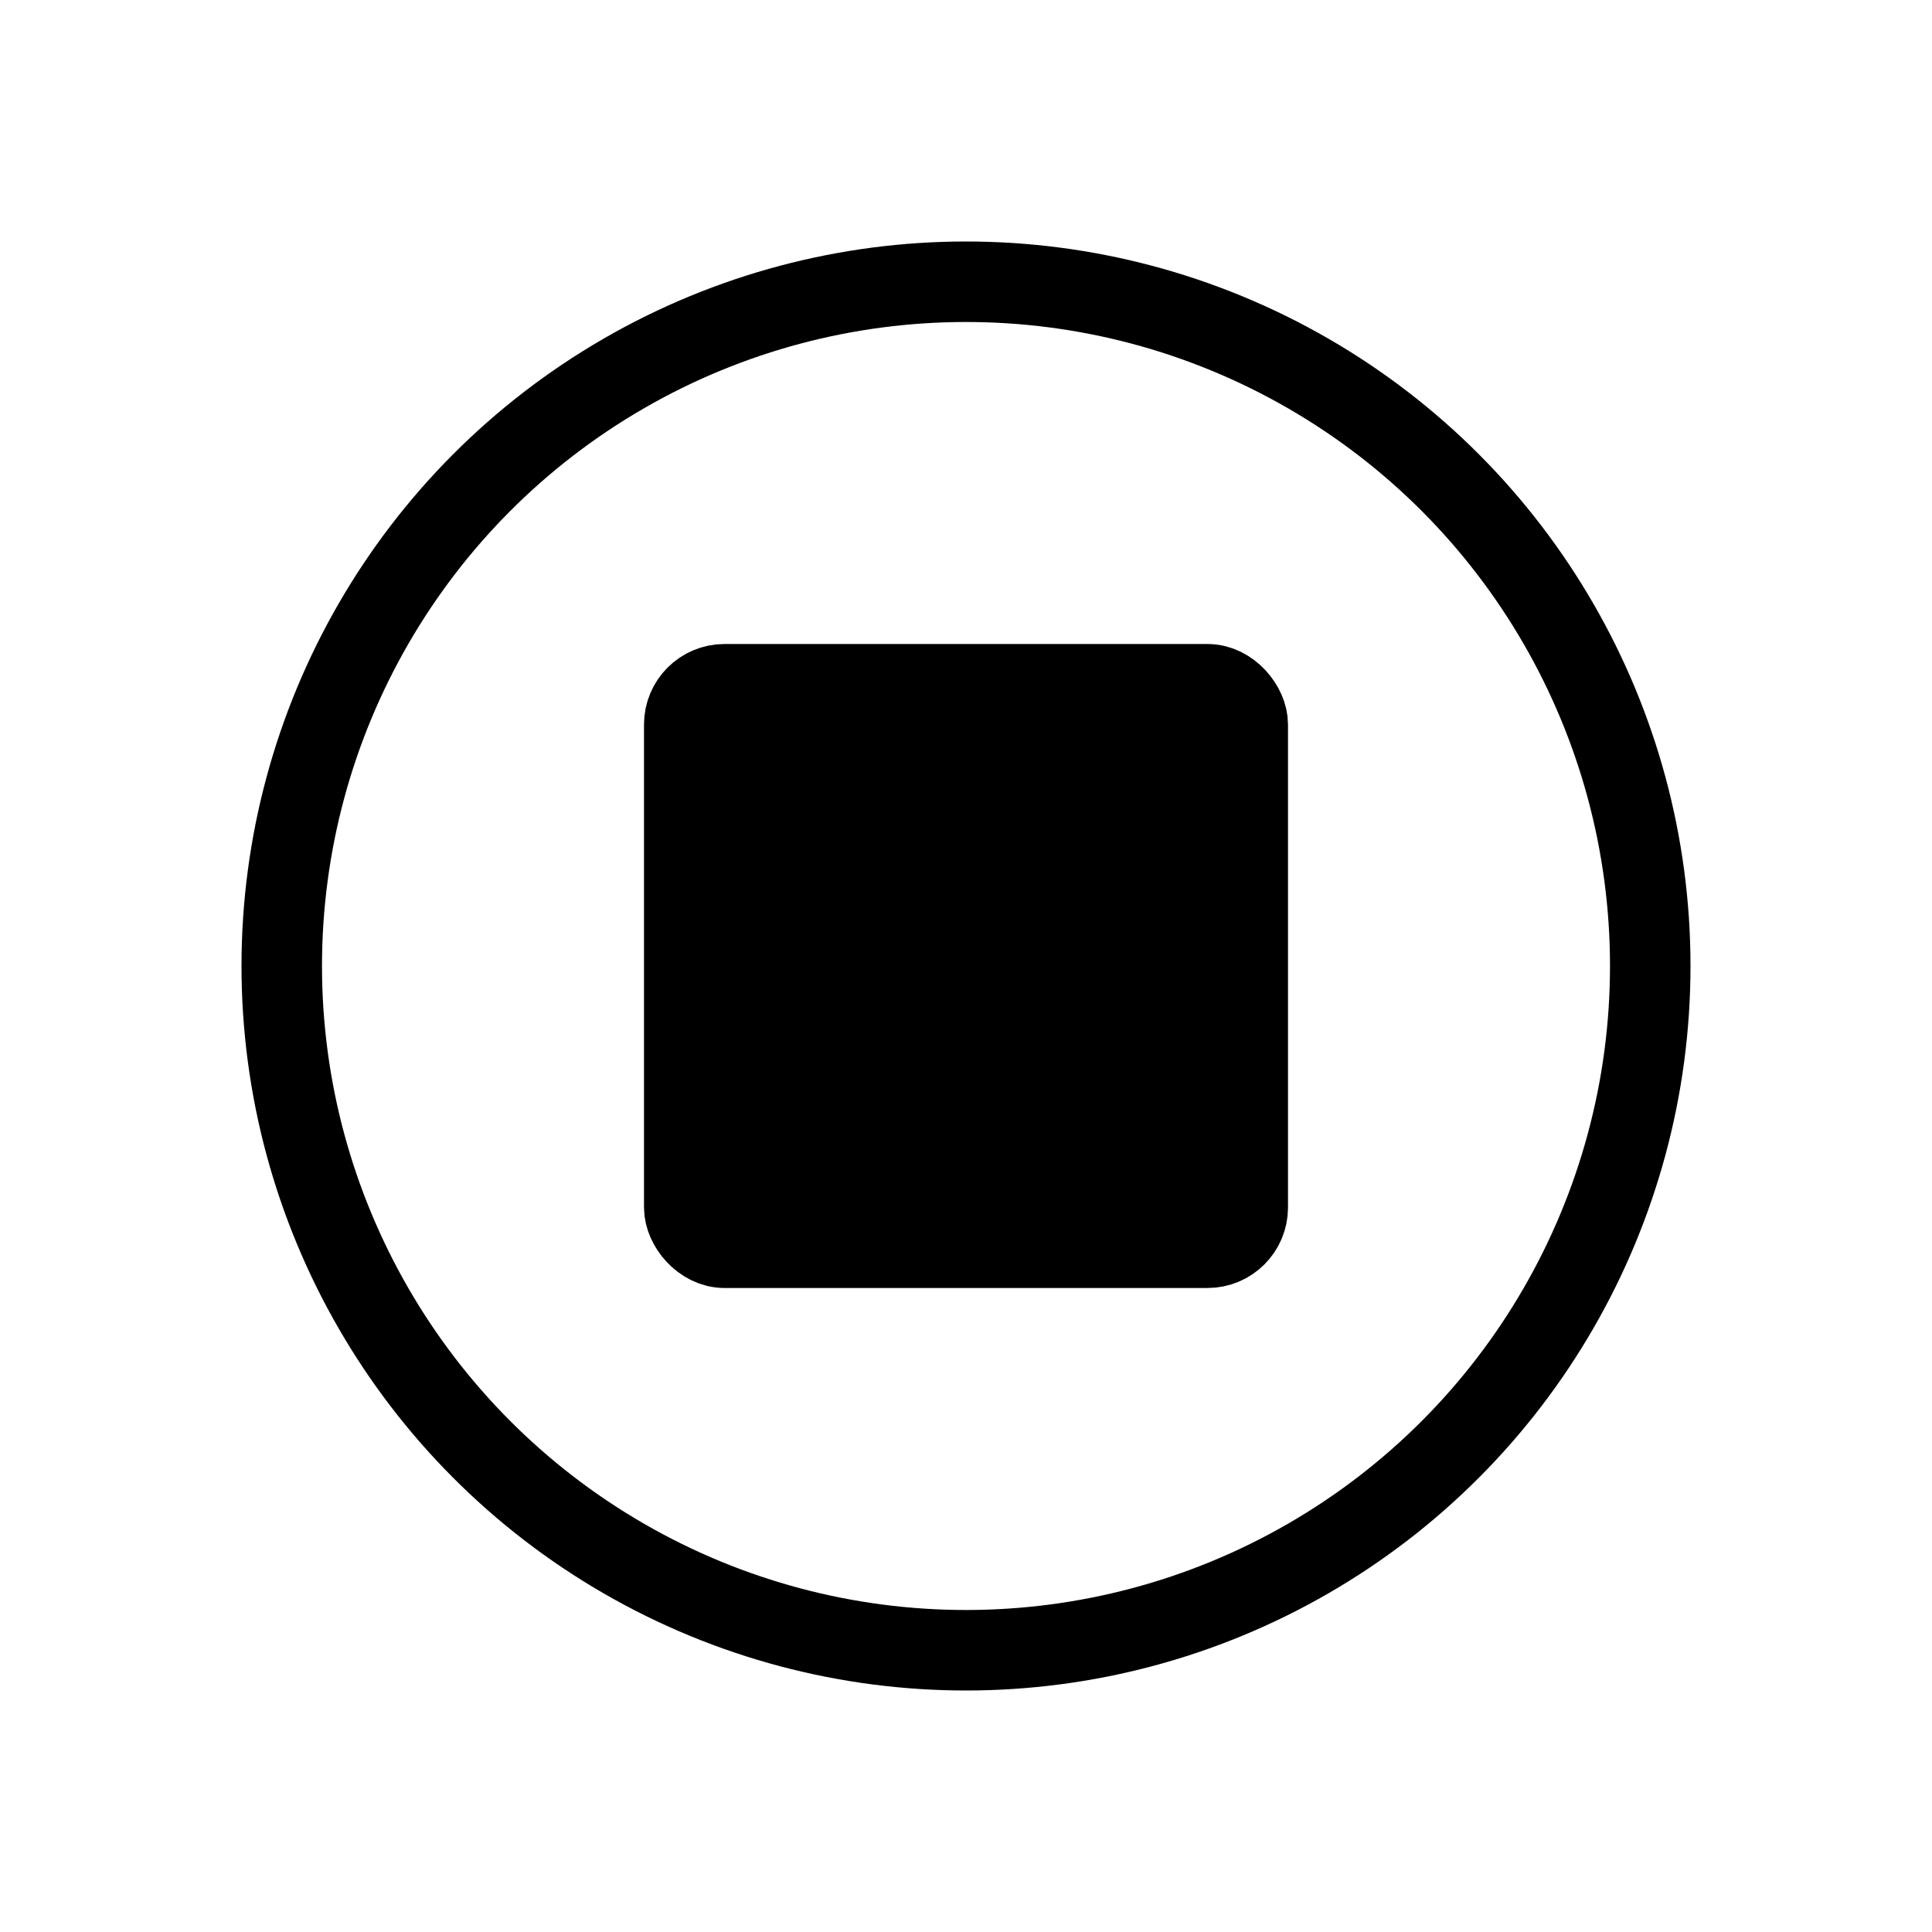 <svg width="24" height="24" viewBox="0 0 24 24" fill="none" xmlns="http://www.w3.org/2000/svg">
<circle cx="12" cy="12" r="8.5" stroke="black"/>
<rect x="8.5" y="8.5" width="7" height="7" rx="0.5" fill="black" stroke="black"/>
</svg>
